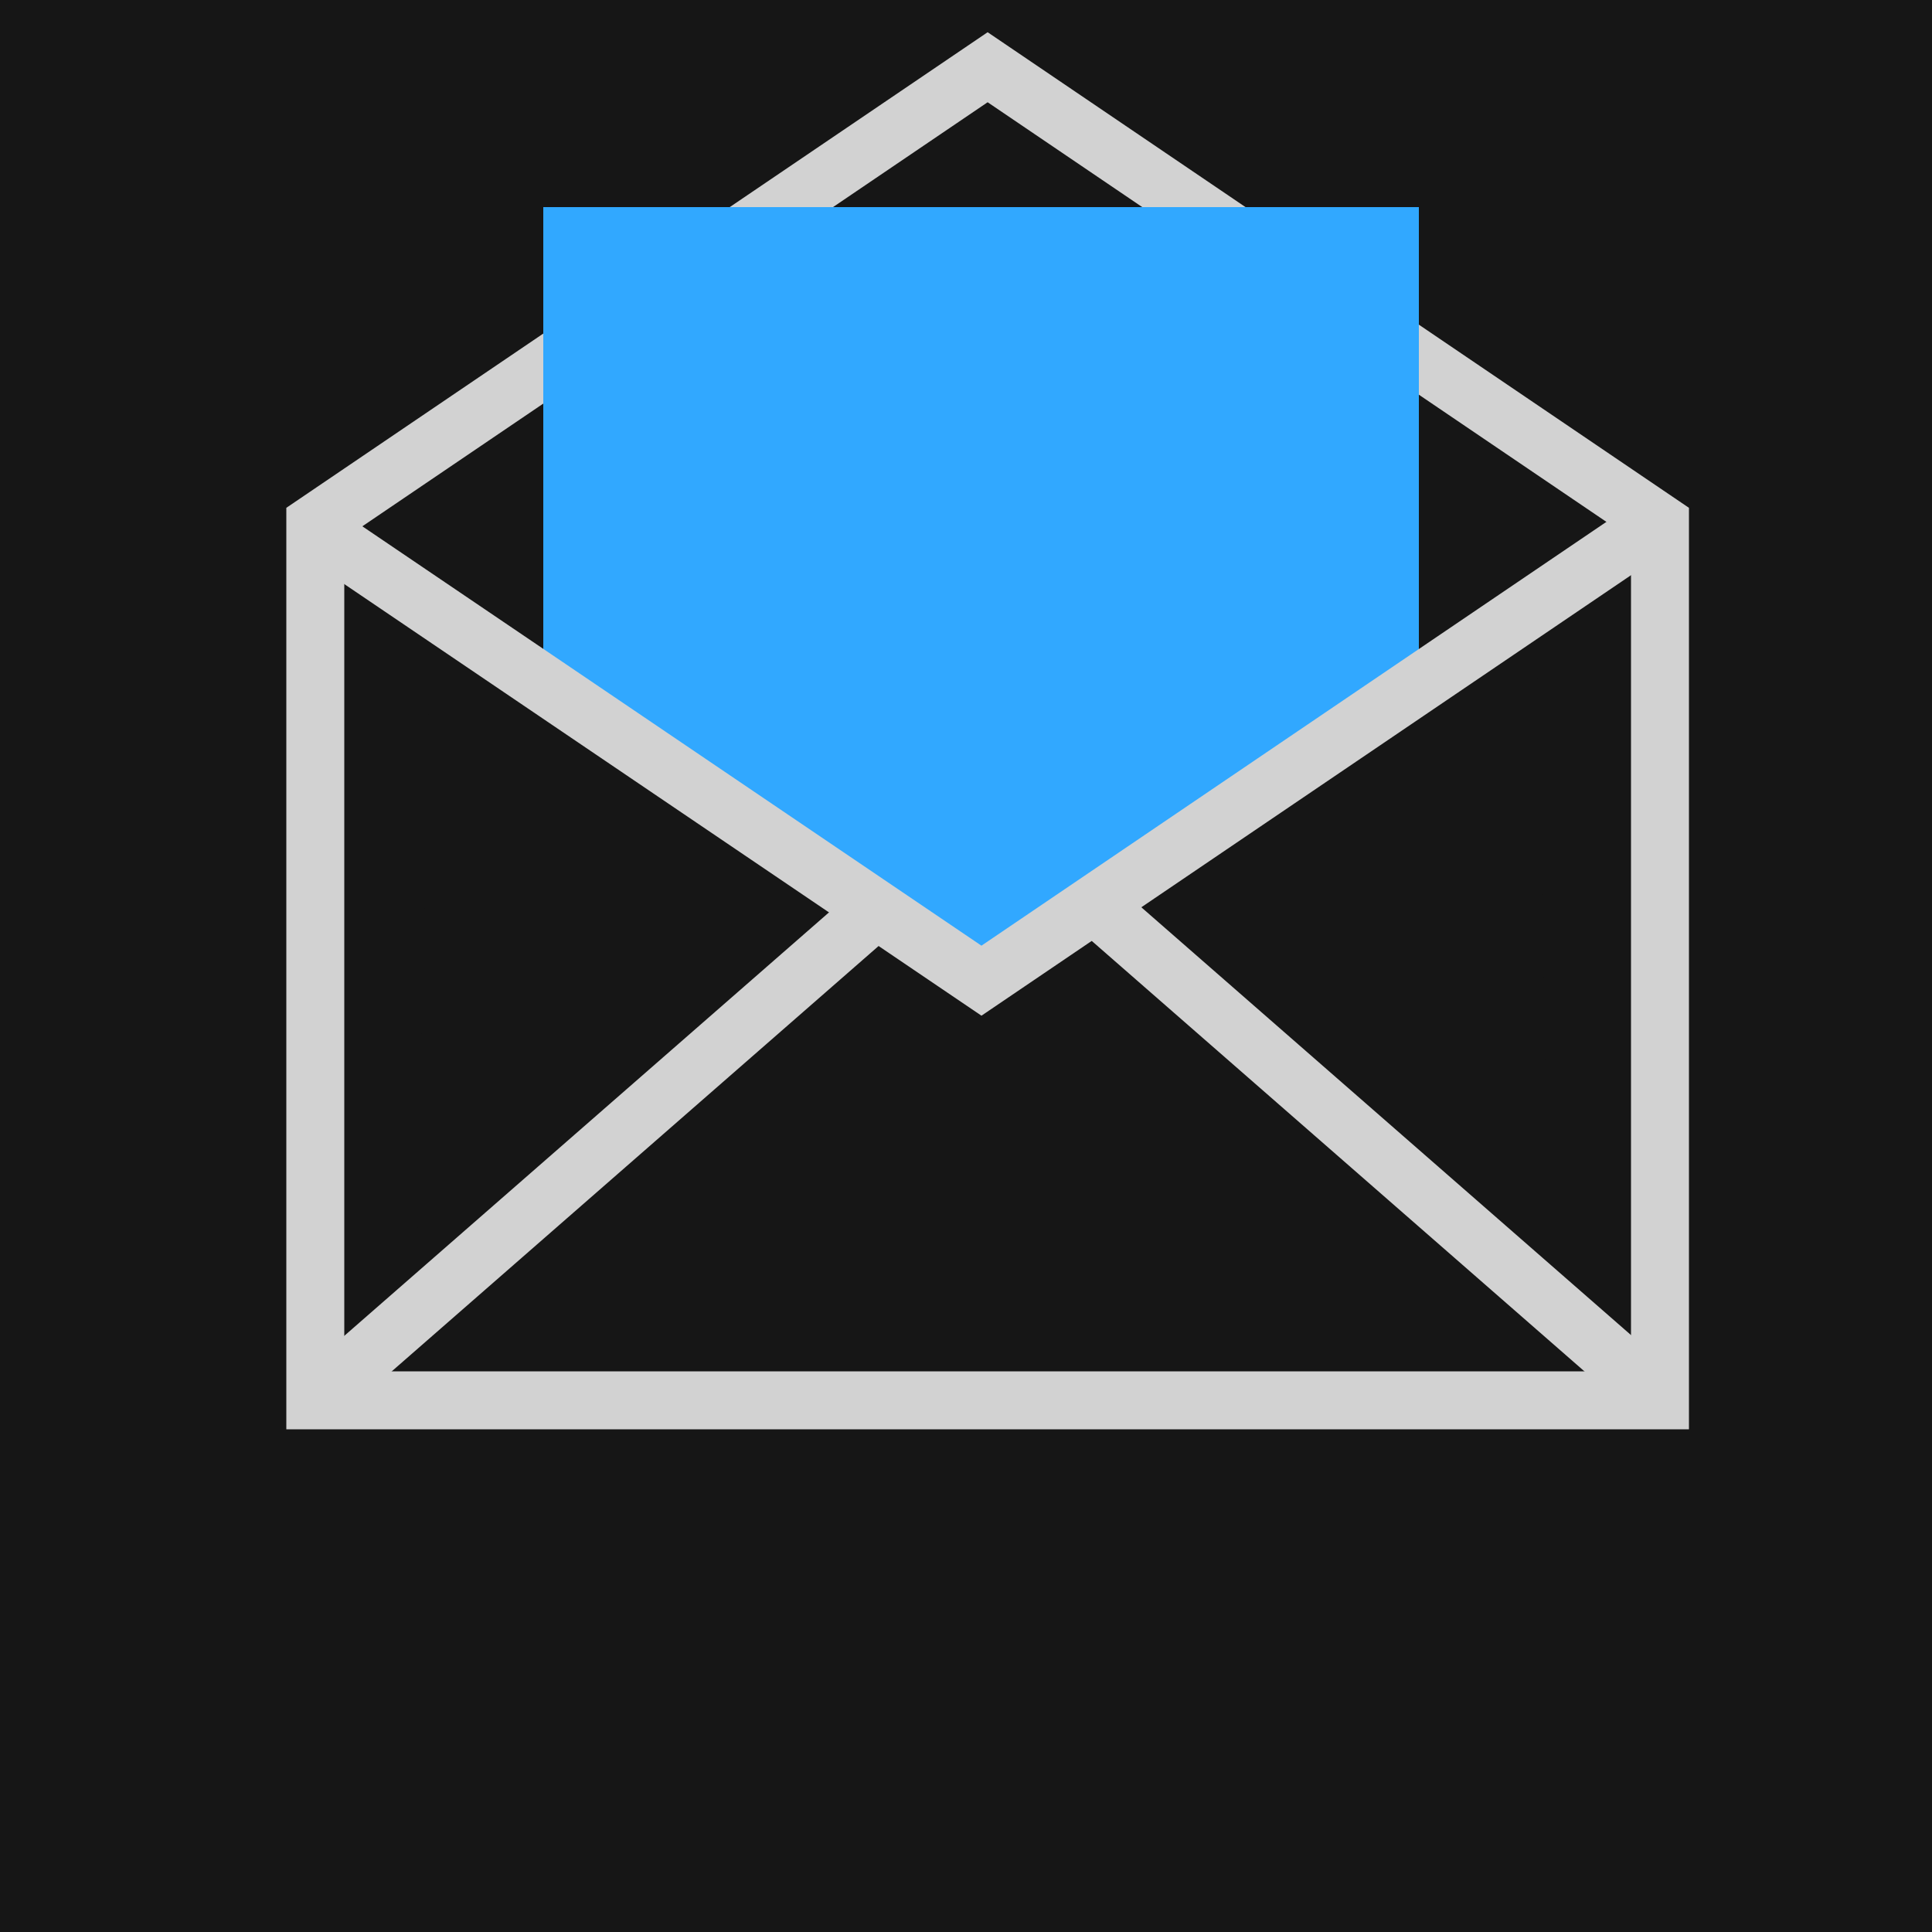 <?xml version="1.0" encoding="UTF-8"?><svg xmlns="http://www.w3.org/2000/svg" viewBox="0 0 25 25"><defs><style>.d{fill:none;stroke:#d2d2d2;stroke-miterlimit:10;stroke-width:.75px;}.e{fill:#161616;}.f{fill:#31a8ff;}</style></defs><g id="a"/><g id="b"><g id="c"><rect class="e" width="25" height="25"/><polygon class="d" points="21.48 6.77 12.78 .87 4.08 6.77 4.08 6.87 4.08 18.12 21.48 18.12 21.48 6.87 21.48 6.77"/><polyline class="f" points="7.03 12.85 7.03 2.68 18.36 2.68 18.36 12.96"/><polygon class="e" points="6.88 8.83 11.38 11.56 5.4 16.33 5.56 8.3 6.88 8.83"/><polygon class="e" points="18.56 8.83 14.06 11.56 20.04 16.33 19.89 8.3 18.56 8.83"/><polygon class="e" points="8.01 15.11 11.38 12.07 12.7 12.96 14.06 12.07 17.63 14.94 8.01 15.11"/><line class="d" x1="21.49" y1="18.11" x2="14.21" y2="11.75"/><polyline class="d" points="3.99 6.79 12.7 12.69 21.4 6.79"/><line class="d" x1="4.07" y1="18.12" x2="11.35" y2="11.76"/></g></g></svg>